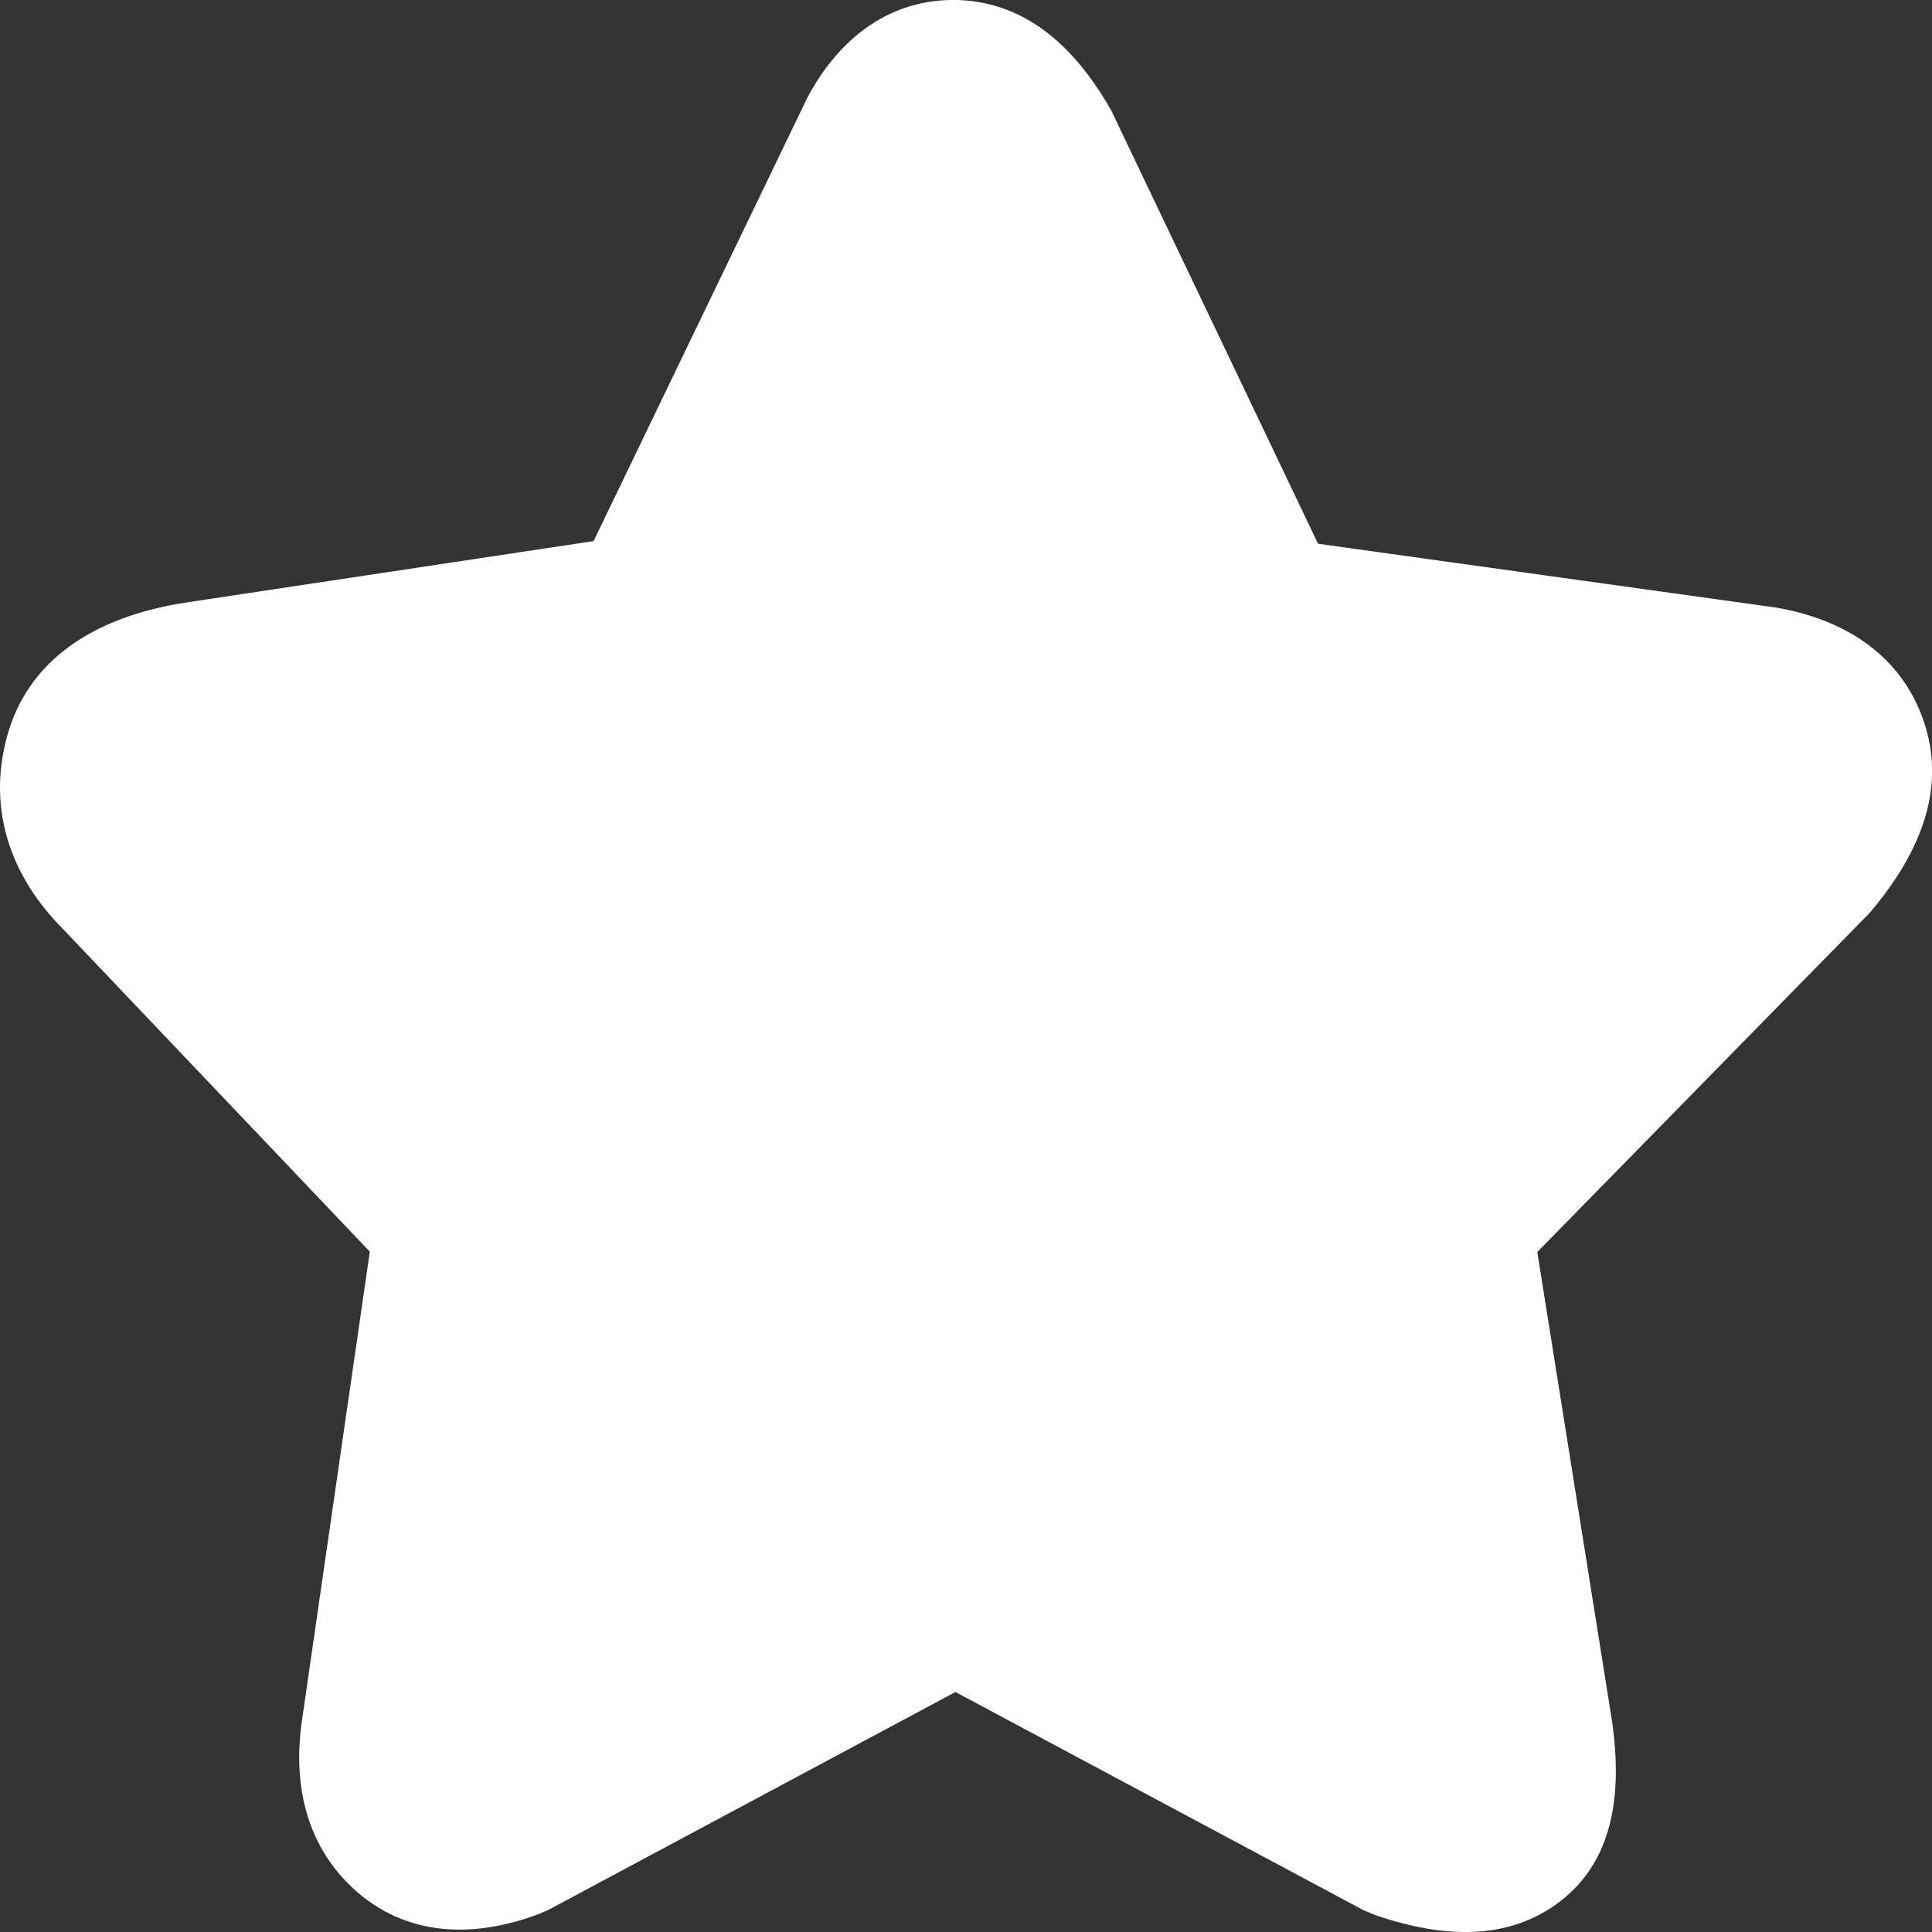<?xml version="1.0" encoding="utf-8"?>
<!-- Generator: Adobe Illustrator 24.1.1, SVG Export Plug-In . SVG Version: 6.00 Build 0)  -->
<svg version="1.1" id="Layer_1" xmlns="http://www.w3.org/2000/svg" xmlns:xlink="http://www.w3.org/1999/xlink" x="0px" y="0px"
	 viewBox="0 0 512 512" style="enable-background:new 0 0 512 512;" xml:space="preserve">
<rect x="0" y="0" width="512" height="512" fill="#333333" stroke="none"/>
<style type="text/css">
	.st0{fill:#FFFFFF;}
</style>
<g>
	<path class="st0" d="M253.2,448.4l-107.8,57.7l-2.5,1.1c-18.3,6.9-35.6,5.5-48.7-6.2c-12.3-11-16.8-26.8-14.2-44.9l18-124.4
		l-81.4-85.6C2.4,231.8-3.1,214.2,1.7,195.8c5.3-20.4,22.5-32.2,47.4-36.1l108.2-16.3l56.6-117.4C222.7,9.4,236.5-0.4,253.7,0
		c16.9,0.5,30.3,10.8,40.8,29.3l54.8,114.8L470.6,161c19.3,3.3,33.5,13.4,39.2,30.1c5.7,16.7,0.3,33.6-14.3,50.8l-88.1,89.9
		l19.8,124.3c3.1,21.5-0.6,38.5-15,48.7c-12.9,9.1-29.1,9.1-47.8,2.7l-3.1-1.3L253.2,448.4z"/>
</g>
</svg>
